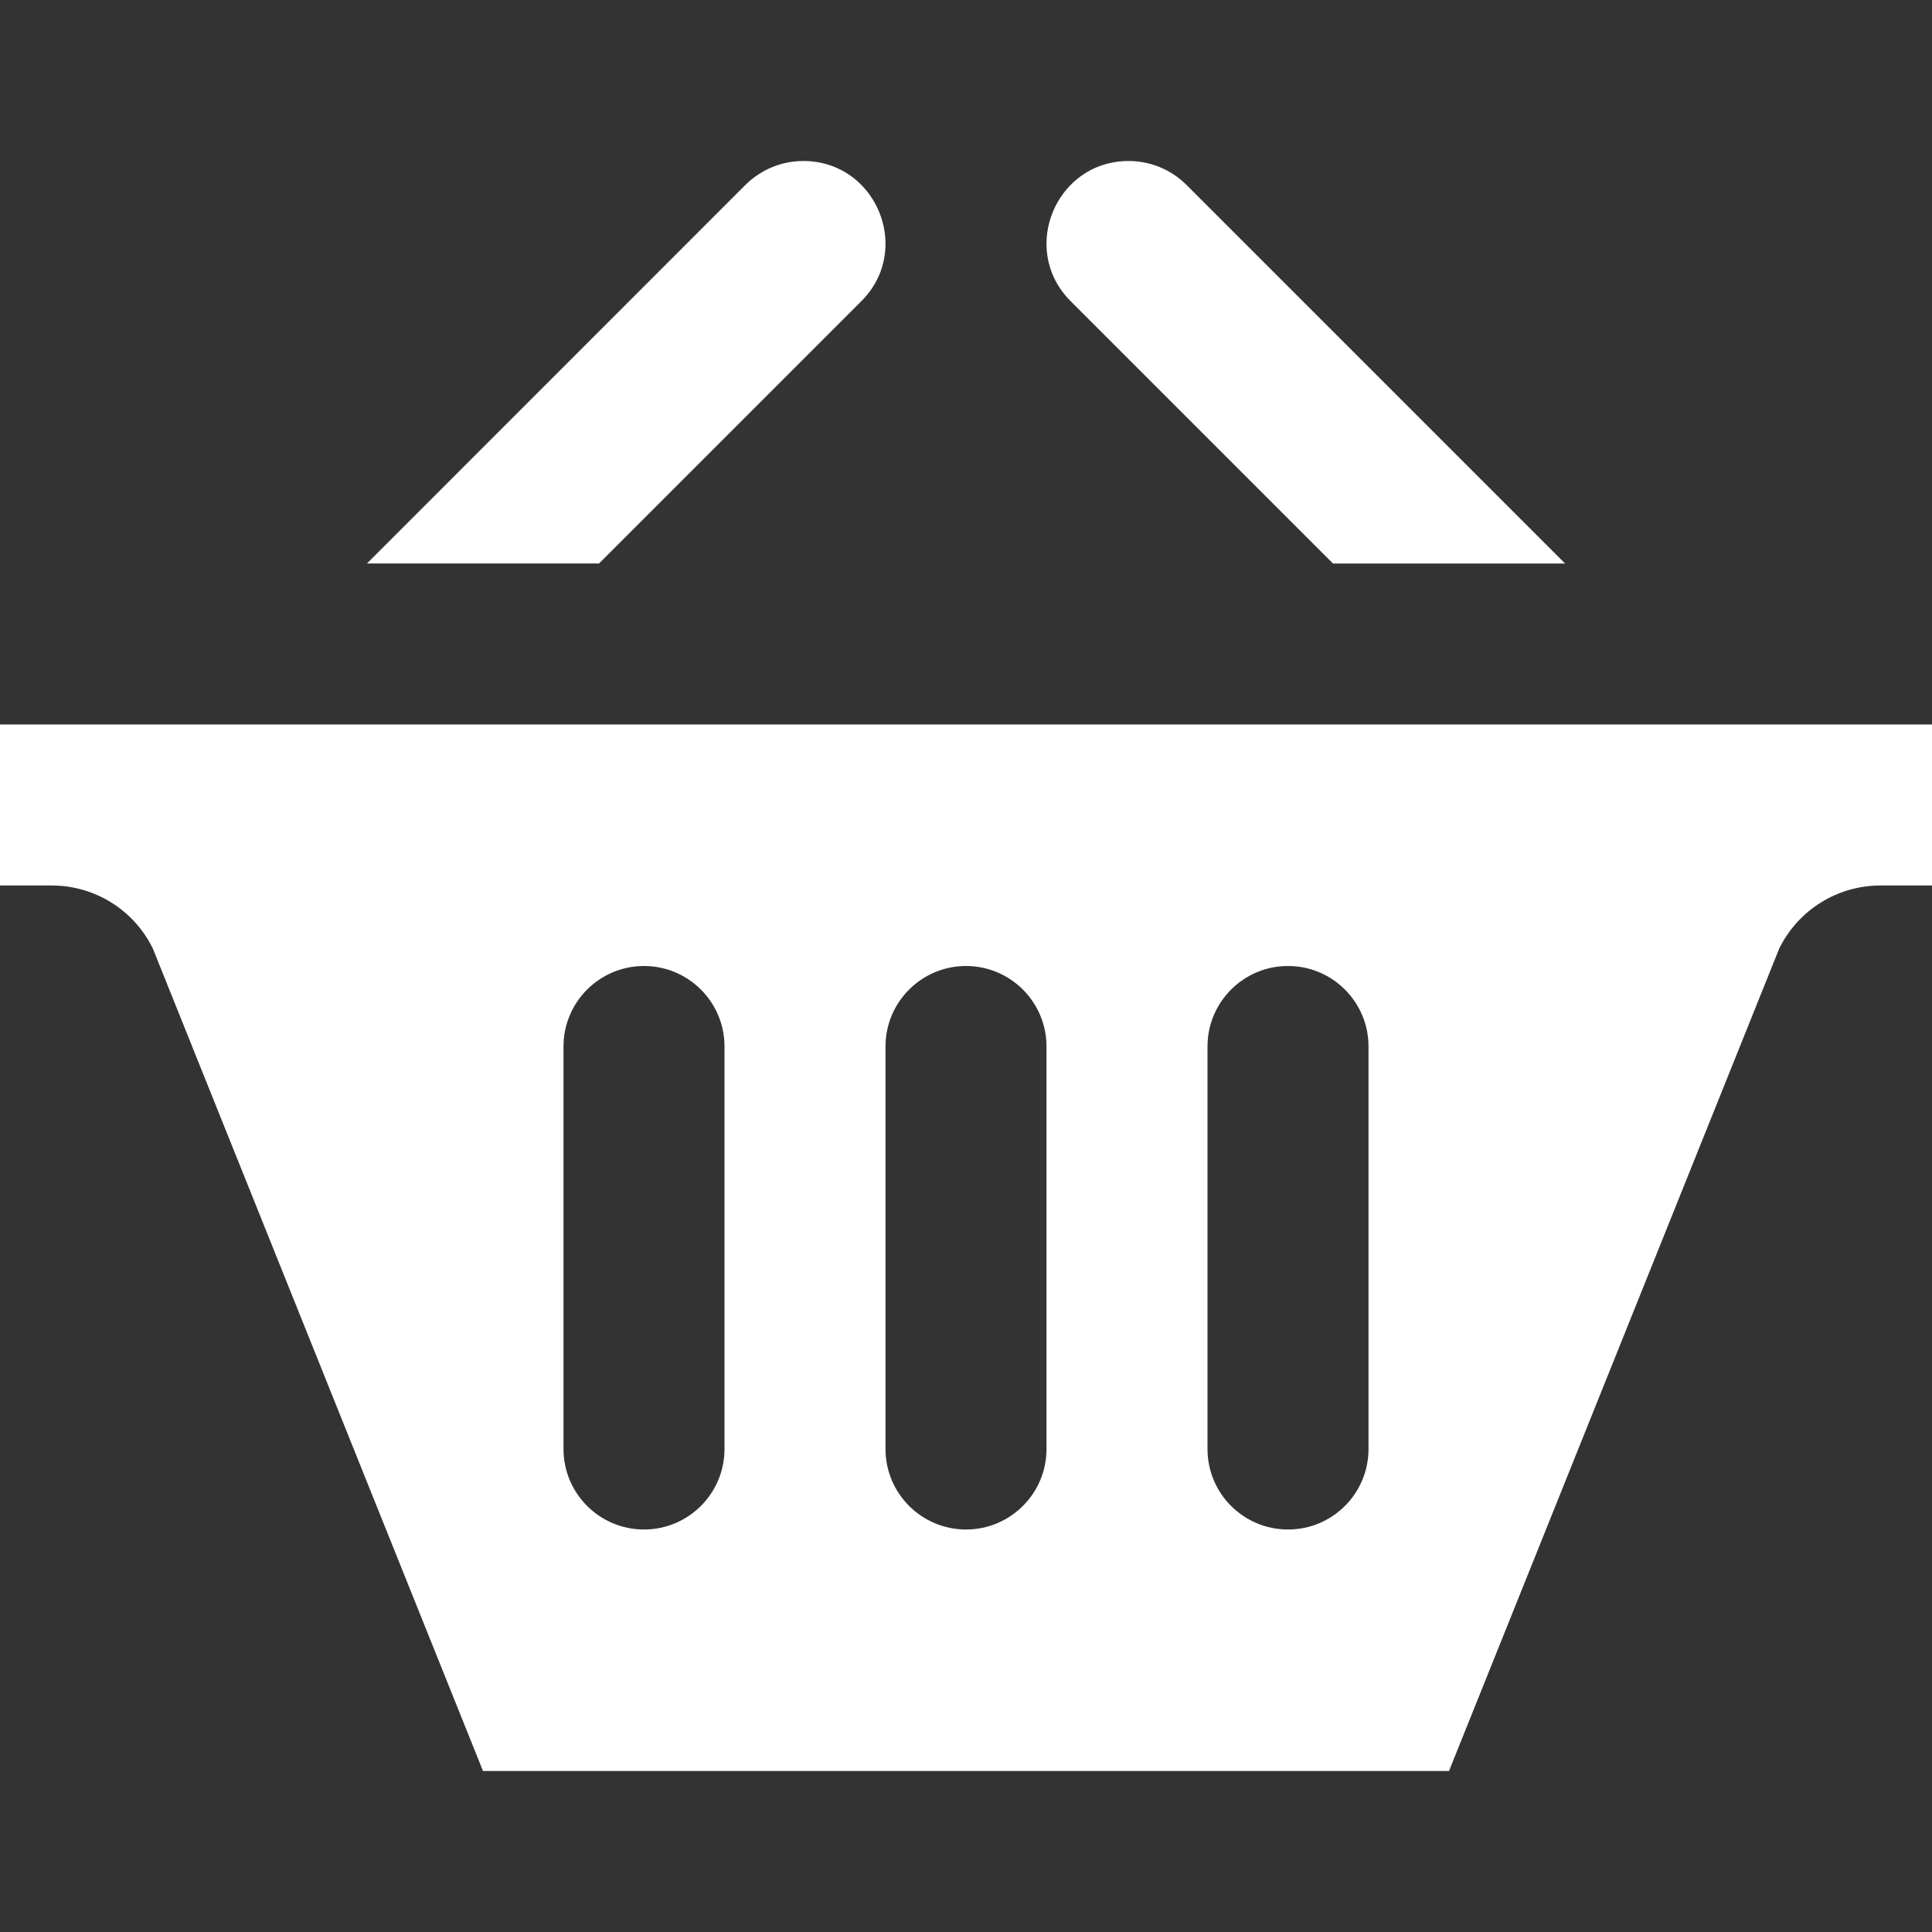<svg xmlns="http://www.w3.org/2000/svg" width="24" height="24" viewBox="0 0 24 24" fill="white"><rect x="0" y="0" width="24" height="24" fill="#333333" stroke="none"/><path d="M4.558 7l4.701-4.702c.199-.198.46-.298.721-.298.613 0 1.02.505 1.02 1.029 0 .25-.092.504-.299.711l-3.26 3.26h-2.883zm12.001 0h2.883l-4.702-4.702c-.198-.198-.459-.298-.72-.298-.613 0-1.02.505-1.02 1.029 0 .25.092.504.299.711l3.26 3.26zm7.441 2v2h-.642c-.534 0-1.022.305-1.257.786l-4.101 10.214h-12l-4.101-10.216c-.234-.48-.722-.784-1.256-.784h-.643v-2h24zm-15 4c0-.552-.448-1-1-1s-1 .448-1 1v5c0 .552.448 1 1 1s1-.448 1-1v-5zm4 0c0-.552-.448-1-1-1s-1 .448-1 1v5c0 .552.448 1 1 1s1-.448 1-1v-5zm4 0c0-.552-.447-1-1-1s-1 .448-1 1v5c0 .552.447 1 1 1s1-.448 1-1v-5z"/></svg>